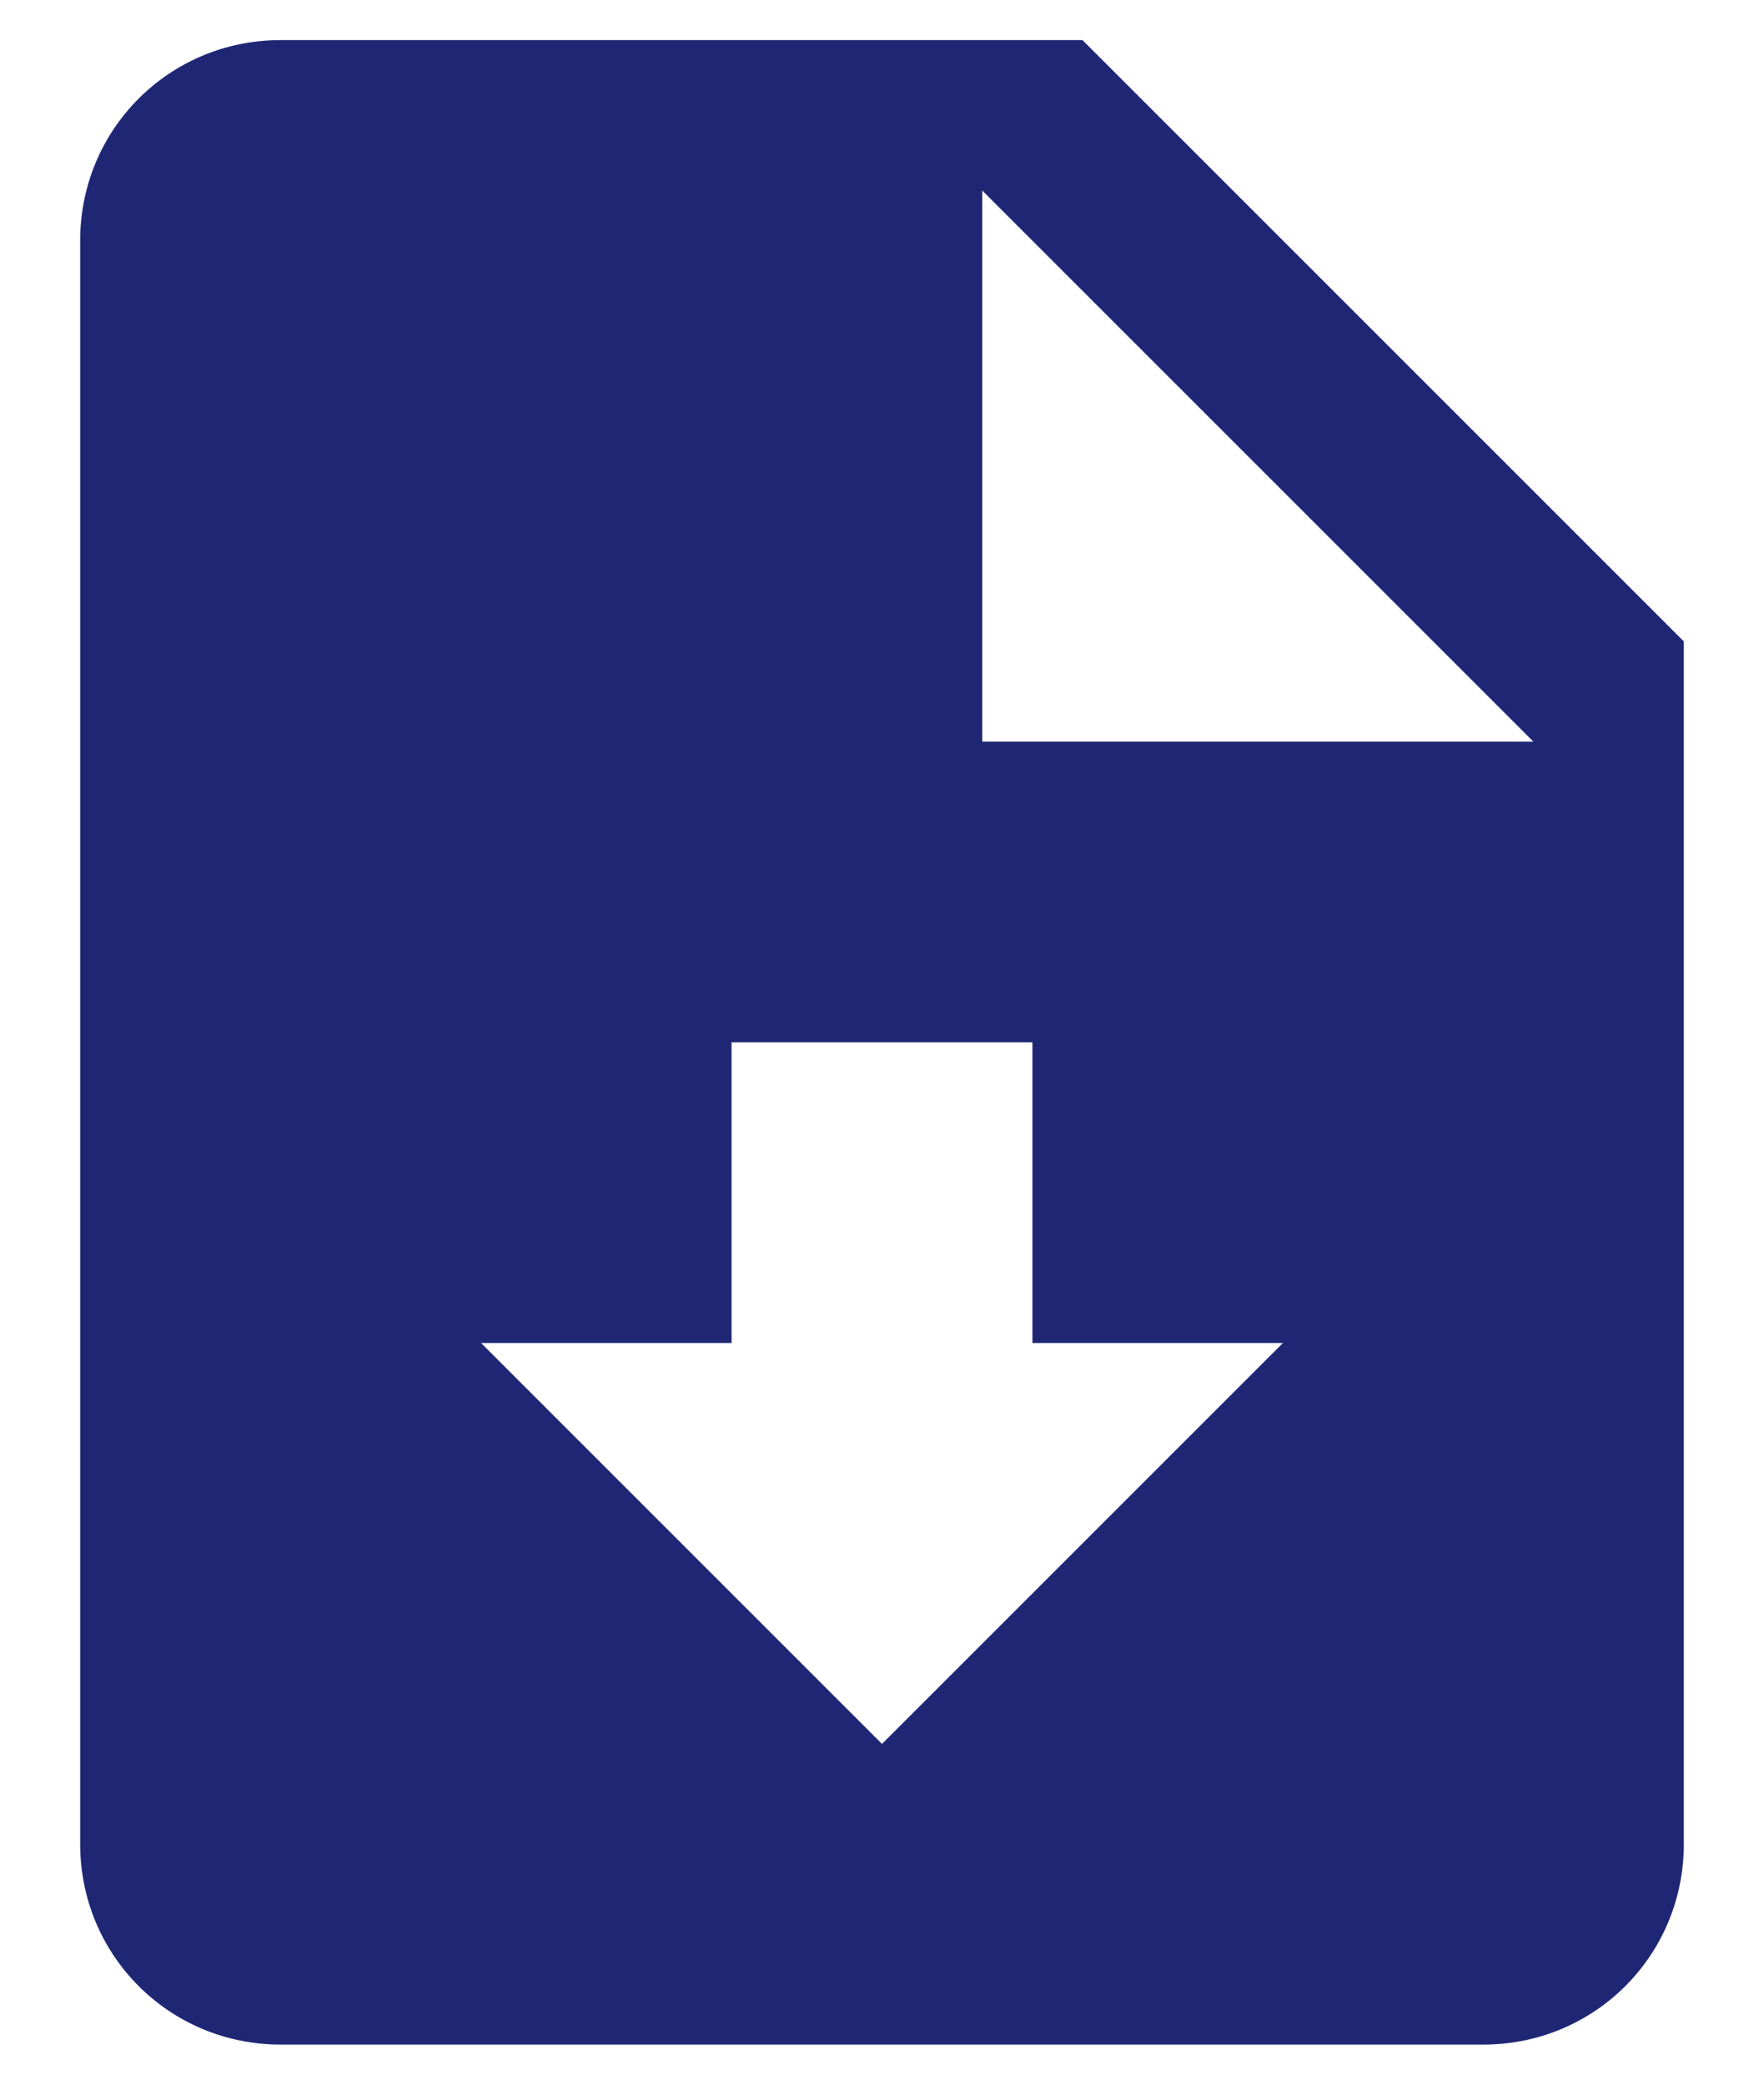 <svg width="11" height="13" viewBox="0 0 11 13" fill="none" xmlns="http://www.w3.org/2000/svg">
<path d="M6.75 0.25H1.75C1.056 0.25 0.5 0.806 0.5 1.5V11.5C0.5 12.194 1.056 12.75 1.75 12.75H9.25C9.944 12.75 10.5 12.194 10.5 11.5V4L6.75 0.25ZM5.5 10.875L3 8.375H4.562V6.5H6.438V8.375H8L5.5 10.875ZM6.125 4.625V1.188L9.562 4.625H6.125Z" fill="#1F2775"/>
</svg>

